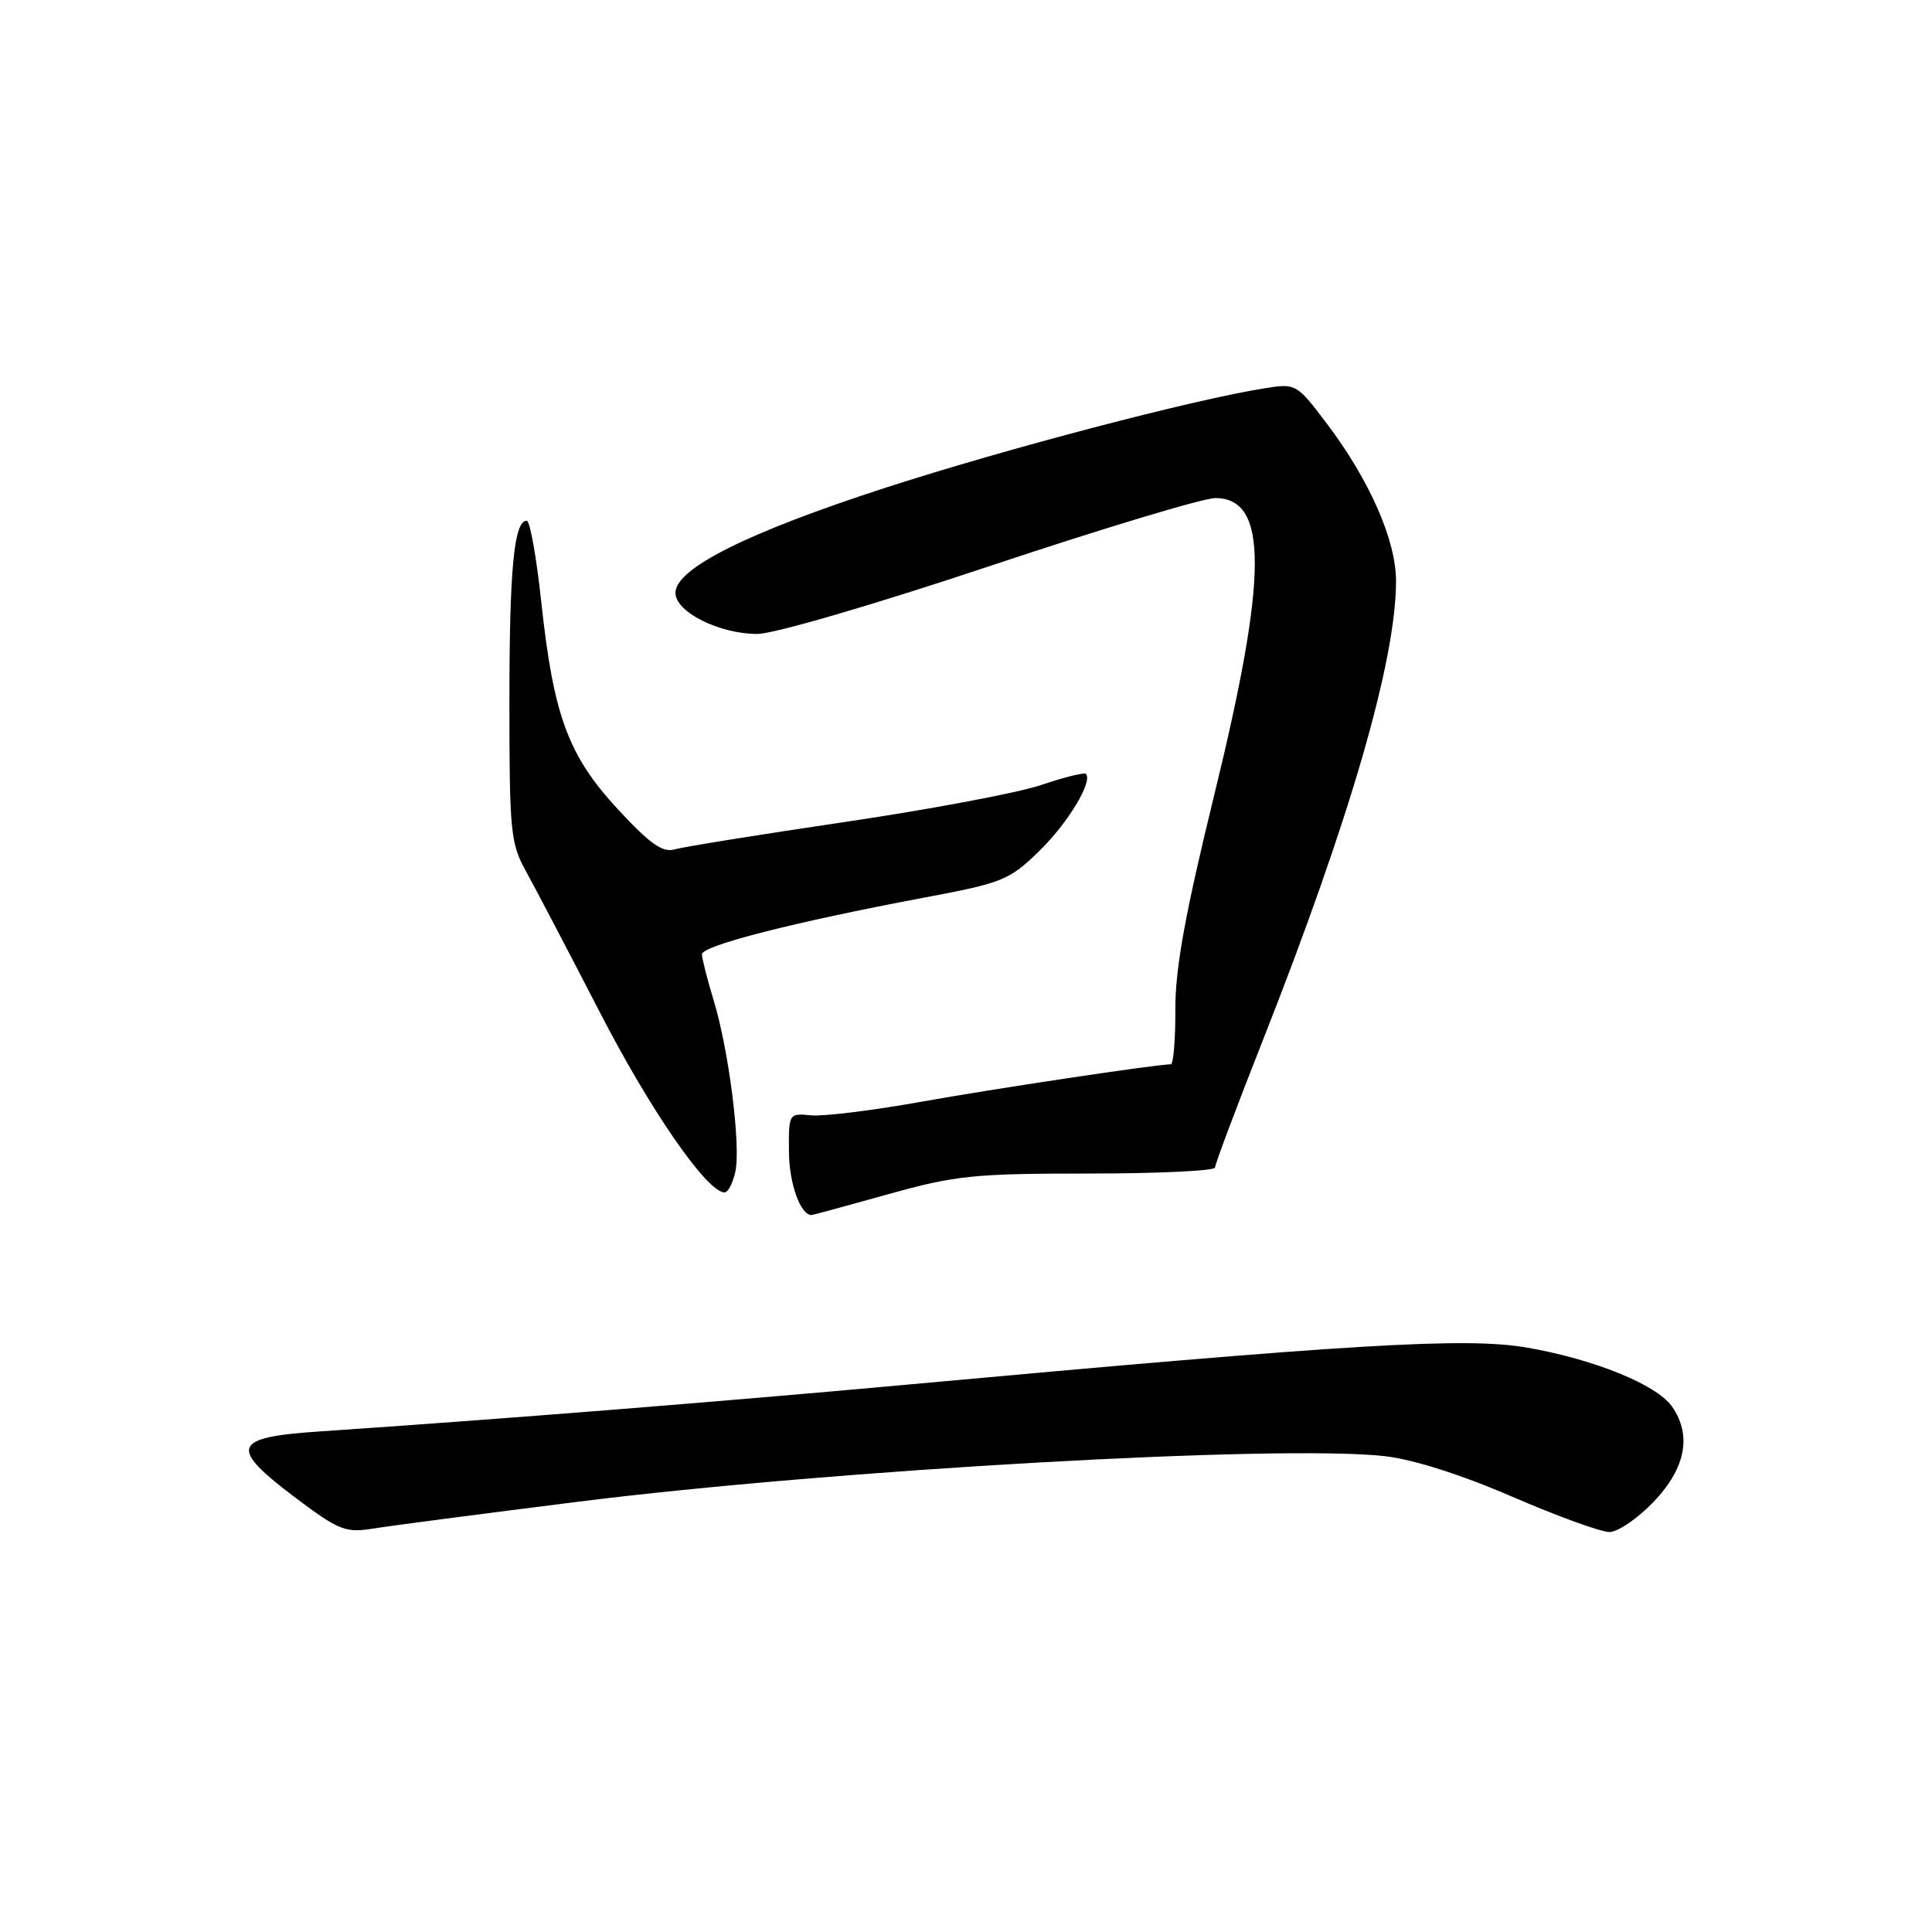 <?xml version="1.0" encoding="UTF-8" standalone="no"?>
<!DOCTYPE svg PUBLIC "-//W3C//DTD SVG 1.1//EN" "http://www.w3.org/Graphics/SVG/1.1/DTD/svg11.dtd" >
<svg xmlns="http://www.w3.org/2000/svg" xmlns:xlink="http://www.w3.org/1999/xlink" version="1.1" viewBox="0 0 256 256">
 <g >
 <path fill="currentColor"
d=" M 76.50 199.00 C 110.35 194.75 169.68 191.39 183.50 192.95 C 187.23 193.37 193.60 195.39 200.35 198.31 C 206.31 200.89 212.12 203.00 213.25 203.00 C 214.38 203.00 217.04 201.18 219.15 198.96 C 223.37 194.52 224.20 190.16 221.54 186.36 C 219.52 183.48 211.23 180.11 202.37 178.57 C 194.28 177.16 179.29 178.06 120.00 183.49 C 95.01 185.77 66.78 188.02 42.25 189.68 C 30.71 190.46 30.26 191.77 39.22 198.51 C 44.93 202.80 45.78 203.13 49.47 202.54 C 51.69 202.18 63.85 200.59 76.50 199.00 Z  M 117.66 158.25 C 126.60 155.75 129.03 155.50 144.25 155.50 C 153.46 155.50 161.00 155.14 161.00 154.70 C 161.00 154.26 163.87 146.61 167.39 137.70 C 178.90 108.50 184.98 87.51 184.98 77.00 C 184.98 71.60 181.50 63.66 175.82 56.14 C 171.82 50.85 171.72 50.79 167.63 51.44 C 158.14 52.94 133.35 59.44 117.39 64.61 C 99.03 70.56 89.50 75.33 89.50 78.56 C 89.50 81.09 95.30 84.00 100.35 84.00 C 102.54 84.00 115.85 80.11 131.16 75.00 C 146.00 70.05 159.43 66.00 161.03 66.00 C 168.05 66.00 168.02 76.23 160.91 105.27 C 157.03 121.12 155.72 128.34 155.74 133.75 C 155.76 137.74 155.48 141.01 155.14 141.02 C 152.80 141.09 131.54 144.29 122.00 146.00 C 115.67 147.14 109.15 147.94 107.50 147.79 C 104.51 147.50 104.50 147.52 104.54 152.64 C 104.57 156.82 106.06 161.00 107.53 161.00 C 107.69 161.00 112.25 159.76 117.66 158.25 Z  M 97.44 155.25 C 98.18 151.80 96.57 139.10 94.55 132.50 C 93.71 129.75 93.02 127.03 93.01 126.45 C 93.00 125.30 105.19 122.19 122.50 118.93 C 132.85 116.99 133.75 116.62 137.69 112.78 C 141.51 109.07 144.85 103.52 143.88 102.54 C 143.66 102.33 140.98 102.99 137.92 104.03 C 134.86 105.06 123.16 107.26 111.93 108.92 C 100.69 110.58 90.57 112.21 89.42 112.54 C 87.80 113.01 86.16 111.86 81.88 107.24 C 75.29 100.12 73.35 94.88 71.72 79.75 C 71.09 73.84 70.22 69.00 69.80 69.00 C 68.11 69.00 67.50 75.37 67.50 93.00 C 67.50 110.25 67.65 111.77 69.72 115.50 C 70.94 117.70 75.32 126.07 79.46 134.09 C 86.17 147.13 93.69 158.00 96.01 158.00 C 96.47 158.00 97.11 156.76 97.44 155.25 Z "/>
</g>
</svg>
